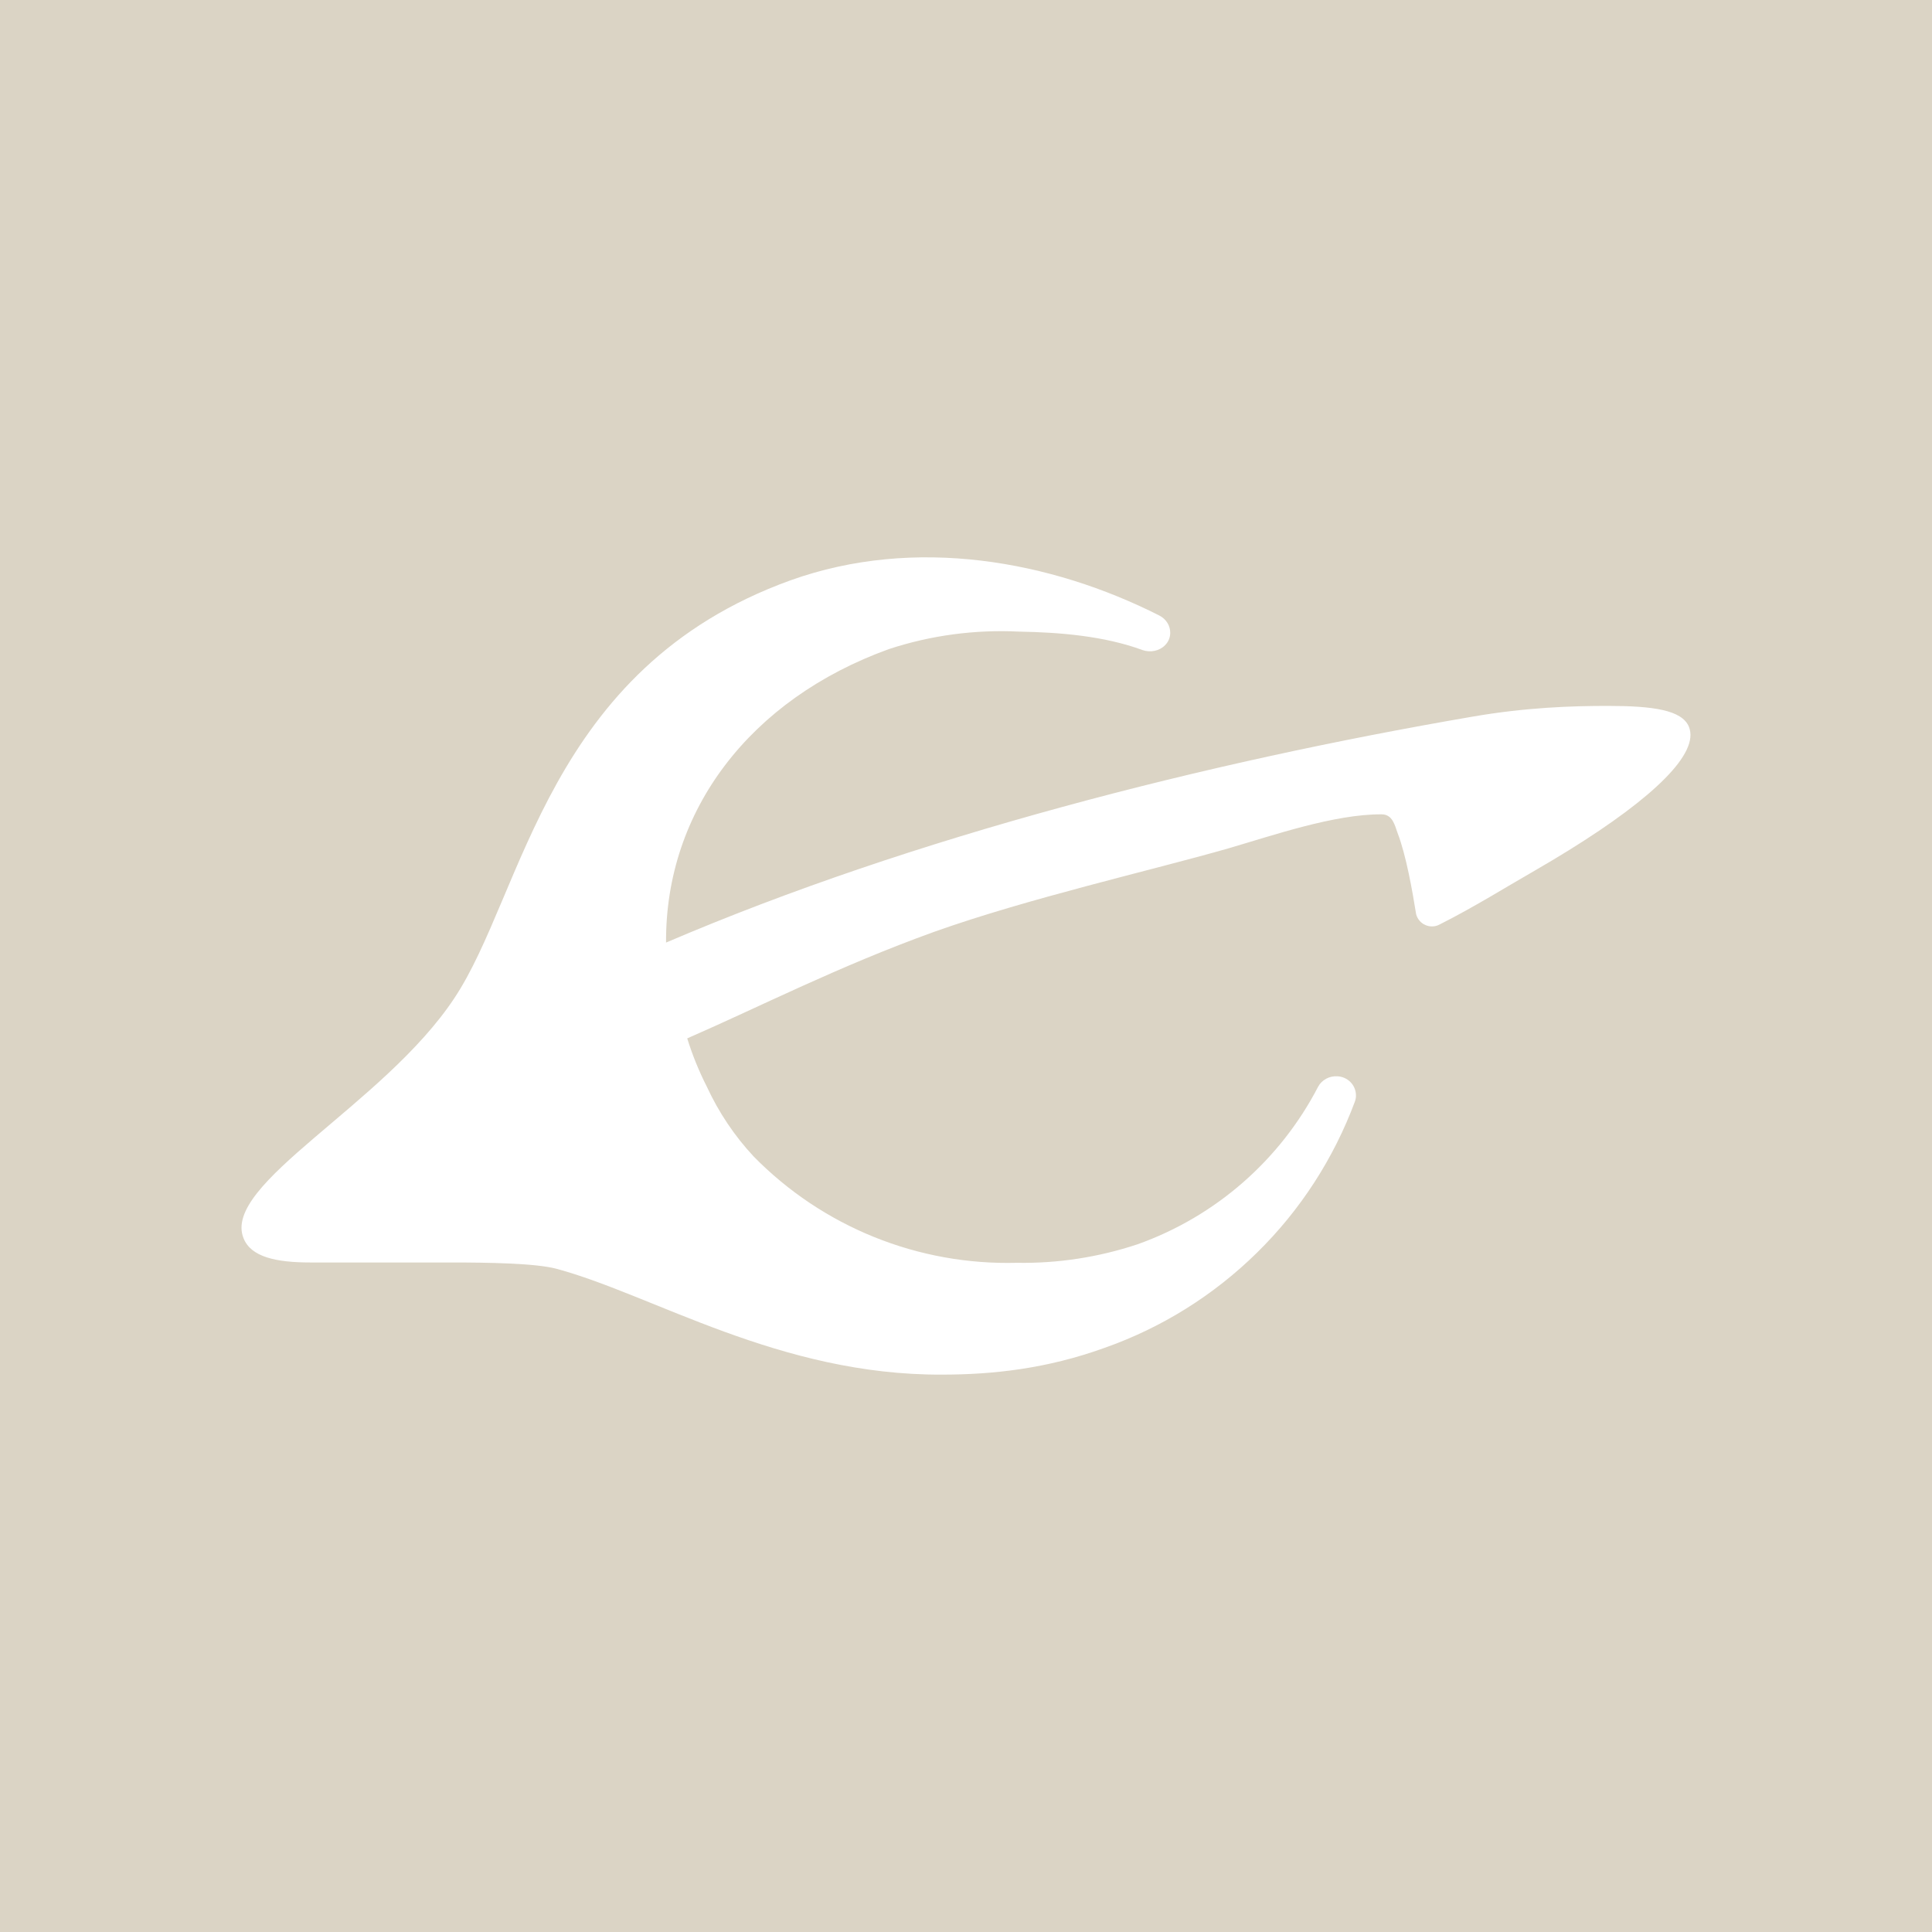 <svg width="24" height="24" viewBox="0 0 24 24" fill="none" xmlns="http://www.w3.org/2000/svg">
<rect x="0" y="0" width="24" height="24" fill="#333333" stroke="none"/>
<g clip-path="url(#clip0_328_20769)">
<path d="M24 0H0V24H24V0Z" fill="#DBD4C5"/>
<path d="M9.82 7.209C6.787 8.303 6.511 11.1 5.643 12.401C4.766 13.726 2.749 14.709 3.026 15.383C3.118 15.614 3.427 15.683 3.857 15.683H5.62C6.054 15.683 6.654 15.692 6.912 15.761C8.112 16.084 9.681 17.086 11.703 17.076C12.331 17.076 13.004 17.003 13.72 16.744C14.431 16.494 15.078 16.09 15.616 15.56C16.154 15.032 16.568 14.391 16.831 13.684C16.841 13.656 16.846 13.626 16.844 13.597C16.841 13.537 16.816 13.481 16.773 13.439C16.73 13.397 16.673 13.373 16.614 13.37C16.566 13.367 16.517 13.377 16.475 13.4C16.432 13.423 16.397 13.457 16.374 13.5C15.901 14.412 15.099 15.112 14.131 15.457C13.647 15.618 13.14 15.696 12.631 15.687C12.024 15.703 11.421 15.594 10.859 15.367C10.297 15.14 9.788 14.8 9.363 14.367C9.124 14.111 8.928 13.818 8.781 13.5C8.683 13.307 8.601 13.106 8.537 12.899C9.446 12.503 10.415 12.004 11.606 11.575C12.774 11.159 14.301 10.813 15.252 10.541C15.806 10.38 16.577 10.112 17.163 10.116C17.297 10.116 17.325 10.246 17.361 10.347C17.468 10.624 17.546 11.072 17.592 11.358C17.6 11.387 17.614 11.414 17.634 11.437C17.653 11.46 17.677 11.478 17.705 11.49C17.732 11.503 17.762 11.509 17.792 11.508C17.822 11.508 17.851 11.501 17.878 11.487C18.317 11.266 18.714 11.016 19.069 10.813C20.251 10.13 20.961 9.54 20.998 9.161C21.003 9.116 20.997 9.07 20.98 9.027C20.892 8.82 20.537 8.769 19.969 8.769C19.531 8.769 18.958 8.787 18.289 8.903C14.985 9.47 11.357 10.389 8.274 11.709C8.264 10.07 9.317 8.686 11.043 8.063C11.564 7.892 12.111 7.819 12.658 7.846C13.171 7.855 13.72 7.901 14.195 8.076C14.292 8.109 14.403 8.086 14.472 8.016C14.518 7.97 14.537 7.915 14.537 7.86C14.537 7.776 14.491 7.693 14.403 7.647C13.055 6.964 11.366 6.655 9.82 7.209Z" fill="white"/>
</g>
<defs>
<clipPath id="clip0_328_20769">
<rect width="24" height="24" fill="white"/>
</clipPath>
</defs>
</svg>
